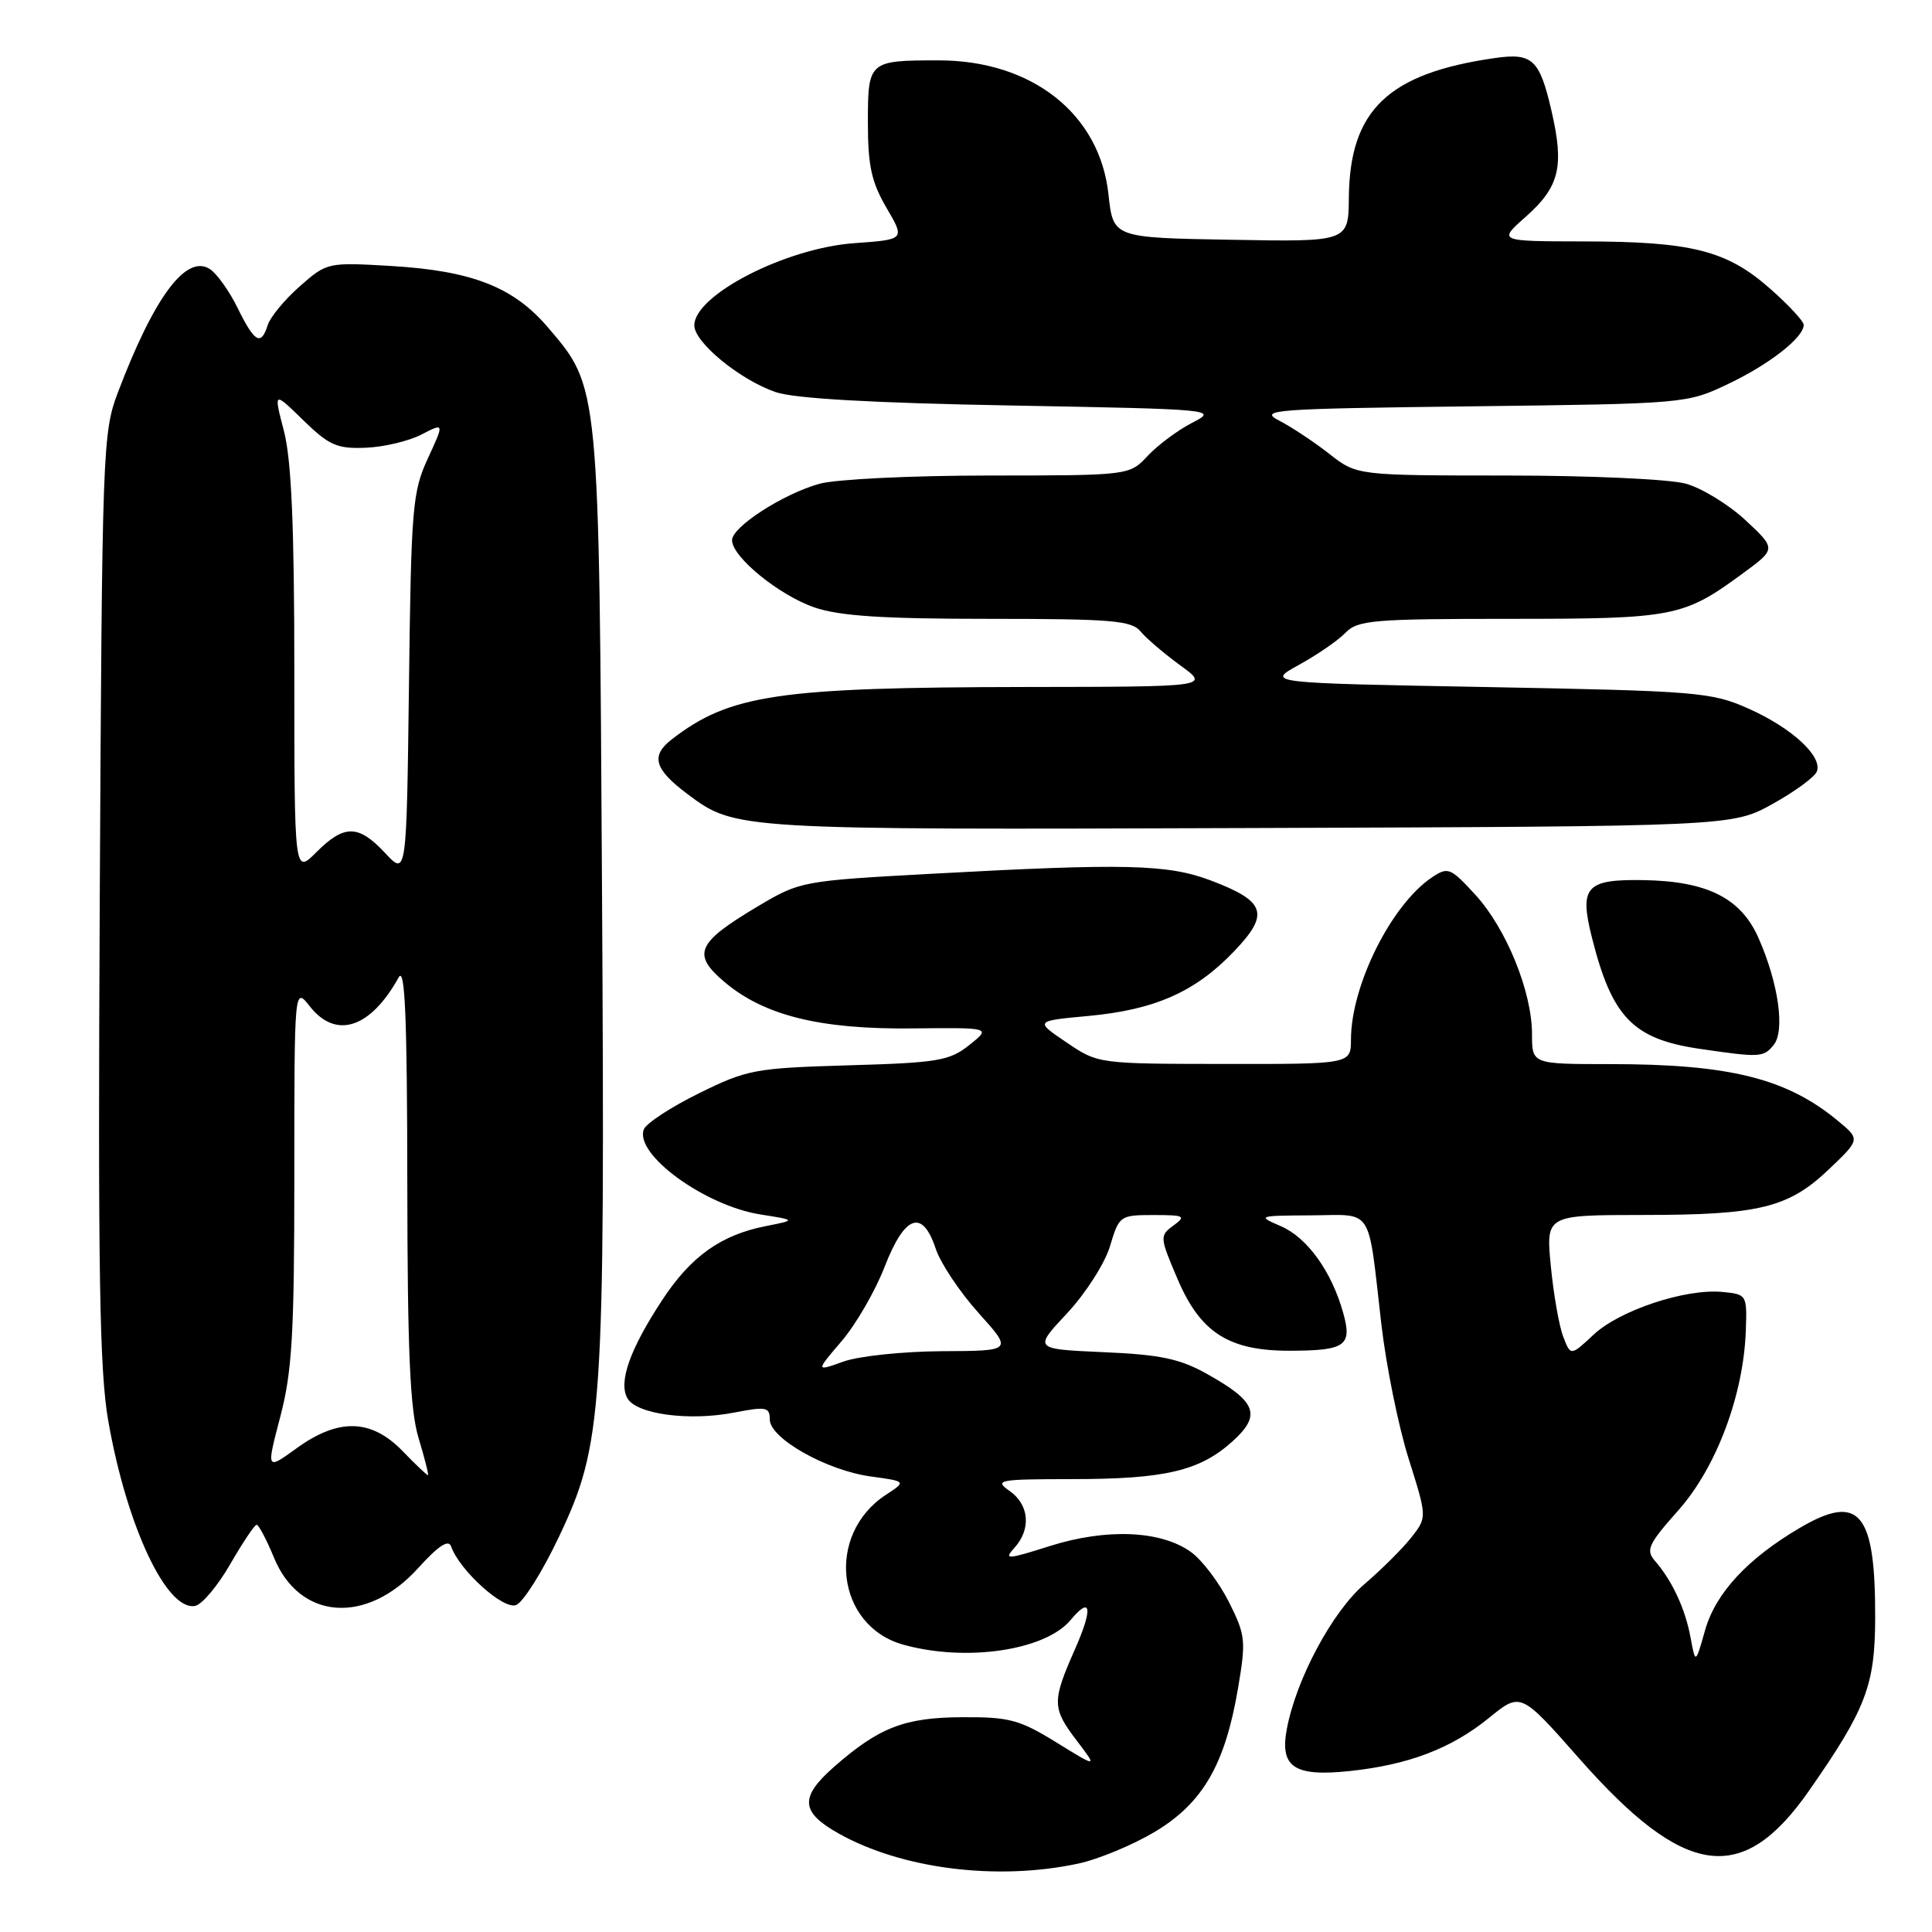 <?xml version="1.0" encoding="UTF-8" standalone="no"?>
<!DOCTYPE svg PUBLIC "-//W3C//DTD SVG 1.1//EN" "http://www.w3.org/Graphics/SVG/1.1/DTD/svg11.dtd" >
<svg xmlns="http://www.w3.org/2000/svg" xmlns:xlink="http://www.w3.org/1999/xlink" version="1.1" viewBox="0 0 256 256">
 <g >
 <path fill="currentColor"
d=" M 142.85 246.94 C 145.57 246.36 150.17 244.44 153.08 242.69 C 159.39 238.89 162.33 233.80 164.04 223.73 C 165.12 217.38 165.04 216.66 162.84 212.28 C 161.55 209.71 159.30 206.73 157.82 205.66 C 153.88 202.80 146.66 202.48 139.17 204.84 C 133.39 206.67 132.97 206.69 134.42 205.09 C 136.66 202.62 136.38 199.38 133.78 197.56 C 131.71 196.11 132.26 196.00 142.03 195.99 C 154.37 195.99 158.96 194.91 163.30 191.00 C 167.19 187.49 166.52 185.73 159.91 182.04 C 156.34 180.04 153.73 179.49 146.23 179.17 C 136.95 178.76 136.95 178.76 141.40 174.01 C 143.86 171.37 146.39 167.42 147.08 165.13 C 148.29 161.08 148.40 161.00 152.85 161.00 C 156.96 161.00 157.20 161.13 155.49 162.39 C 153.64 163.74 153.66 163.92 156.05 169.52 C 159.08 176.61 162.86 179.01 170.98 178.98 C 178.29 178.96 179.20 178.31 177.98 173.96 C 176.45 168.48 173.23 164.00 169.73 162.48 C 166.56 161.11 166.64 161.08 173.73 161.04 C 182.09 160.99 181.21 159.62 183.04 175.50 C 183.68 181.00 185.30 189.00 186.65 193.28 C 189.10 201.05 189.10 201.05 187.01 203.72 C 185.85 205.19 183.06 207.97 180.79 209.91 C 176.54 213.55 171.75 222.49 170.51 229.11 C 169.56 234.15 171.48 235.44 178.78 234.68 C 186.62 233.86 192.31 231.69 197.30 227.63 C 201.50 224.21 201.50 224.21 209.27 233.03 C 223.23 248.86 230.86 249.94 239.67 237.33 C 247.23 226.50 248.44 223.35 248.47 214.50 C 248.52 200.39 246.40 197.82 238.54 202.42 C 231.57 206.51 227.33 211.08 225.93 216.02 C 224.66 220.50 224.66 220.50 224.01 217.00 C 223.32 213.21 221.58 209.46 219.31 206.85 C 218.04 205.39 218.38 204.64 222.41 200.10 C 227.43 194.44 231.04 184.83 231.33 176.29 C 231.50 171.57 231.45 171.50 228.23 171.19 C 223.35 170.72 214.63 173.61 211.17 176.84 C 208.12 179.69 208.12 179.69 207.13 177.10 C 206.58 175.67 205.85 171.46 205.49 167.75 C 204.84 161.00 204.84 161.00 217.67 160.99 C 233.14 160.99 237.00 160.04 242.38 154.90 C 246.50 150.97 246.50 150.97 243.50 148.49 C 236.72 142.88 229.15 141.00 213.36 141.00 C 203.00 141.00 203.00 141.00 203.00 137.04 C 203.00 131.42 199.60 123.05 195.50 118.57 C 192.21 114.98 191.87 114.84 189.78 116.23 C 184.39 119.81 179.02 130.54 179.01 137.75 C 179.00 141.00 179.00 141.00 162.25 140.98 C 145.51 140.96 145.50 140.96 141.31 138.12 C 137.11 135.28 137.11 135.28 144.21 134.62 C 153.03 133.80 158.35 131.45 163.48 126.10 C 168.29 121.08 167.75 119.43 160.39 116.65 C 154.72 114.52 149.09 114.38 123.79 115.76 C 106.19 116.72 106.05 116.75 100.39 120.11 C 92.30 124.93 91.64 126.43 96.00 130.12 C 101.27 134.58 108.70 136.41 120.92 136.27 C 131.34 136.16 131.34 136.16 128.44 138.47 C 125.81 140.56 124.31 140.82 112.45 141.16 C 100.02 141.53 99.02 141.71 92.61 144.87 C 88.90 146.70 85.61 148.85 85.31 149.65 C 84.04 152.94 93.37 159.75 100.75 160.92 C 105.50 161.67 105.50 161.67 101.50 162.46 C 95.53 163.63 91.53 166.48 87.73 172.29 C 83.46 178.79 81.93 183.12 83.13 185.27 C 84.32 187.39 91.28 188.33 97.25 187.18 C 101.52 186.35 102.00 186.44 102.00 188.09 C 102.00 190.59 109.52 194.84 115.39 195.64 C 120.11 196.29 120.11 196.29 117.37 198.08 C 109.35 203.35 110.77 215.45 119.70 217.93 C 128.02 220.25 138.52 218.69 141.87 214.65 C 144.59 211.38 144.84 213.10 142.44 218.53 C 139.37 225.48 139.39 226.33 142.71 230.69 C 145.42 234.24 145.42 234.24 139.96 230.87 C 135.10 227.87 133.73 227.50 127.50 227.54 C 119.87 227.57 116.47 228.89 110.51 234.12 C 105.93 238.15 106.07 240.11 111.13 242.95 C 119.50 247.65 132.11 249.24 142.85 246.94 Z  M 30.50 207.27 C 32.15 204.41 33.73 202.05 34.00 202.04 C 34.27 202.02 35.31 203.99 36.31 206.41 C 39.71 214.68 48.57 215.32 55.39 207.80 C 58.12 204.79 59.44 203.93 59.78 204.92 C 60.89 208.09 66.70 213.33 68.38 212.68 C 69.31 212.33 71.84 208.31 74.00 203.77 C 79.91 191.32 80.17 187.46 79.77 118.00 C 79.38 50.64 79.45 51.39 72.55 43.32 C 68.02 38.03 62.53 35.89 51.93 35.25 C 43.42 34.75 43.34 34.76 39.73 37.93 C 37.73 39.69 35.82 42.00 35.48 43.06 C 34.59 45.88 33.75 45.41 31.48 40.80 C 30.38 38.55 28.71 36.22 27.79 35.64 C 24.66 33.66 20.44 39.32 15.64 51.95 C 13.60 57.34 13.53 59.26 13.22 118.81 C 12.97 168.72 13.18 181.64 14.35 188.31 C 16.80 202.25 22.09 213.51 25.86 212.79 C 26.76 212.62 28.85 210.14 30.50 207.27 Z  M 235.00 138.49 C 236.56 136.62 235.67 130.30 233.00 124.26 C 230.67 119.00 226.21 116.76 217.79 116.62 C 210.15 116.49 209.24 117.49 210.94 124.24 C 213.60 134.81 216.39 137.69 225.24 138.98 C 233.18 140.14 233.66 140.12 235.00 138.49 Z  M 234.87 106.53 C 237.82 104.89 240.46 102.96 240.74 102.23 C 241.52 100.21 237.40 96.43 231.65 93.88 C 226.78 91.71 224.92 91.56 197.13 91.04 C 167.75 90.50 167.75 90.50 172.13 88.09 C 174.53 86.77 177.31 84.86 178.29 83.84 C 179.91 82.17 181.96 82.00 200.07 82.00 C 221.85 82.00 223.06 81.76 230.93 75.98 C 235.36 72.73 235.36 72.73 231.31 68.95 C 229.08 66.87 225.51 64.68 223.38 64.09 C 221.21 63.49 210.73 63.01 199.64 63.01 C 179.79 63.00 179.79 63.00 176.14 60.14 C 174.14 58.57 171.15 56.59 169.51 55.74 C 166.73 54.30 168.55 54.16 195.01 53.84 C 223.35 53.50 223.53 53.48 229.00 50.87 C 234.47 48.27 239.00 44.72 239.00 43.05 C 239.00 42.56 236.97 40.38 234.49 38.20 C 228.79 33.18 224.11 32.00 209.81 31.99 C 198.50 31.97 198.50 31.97 202.15 28.74 C 206.66 24.74 207.30 22.08 205.56 14.60 C 204.00 7.87 203.04 6.98 198.09 7.69 C 183.94 9.71 178.84 14.58 178.73 26.18 C 178.68 32.05 178.68 32.05 163.09 31.77 C 147.50 31.50 147.50 31.50 146.88 25.77 C 145.74 15.10 136.75 8.00 124.39 8.00 C 115.09 8.00 115.00 8.08 115.00 16.27 C 115.00 21.96 115.48 24.14 117.46 27.53 C 119.93 31.74 119.93 31.74 113.21 32.22 C 104.11 32.87 92.00 39.09 92.00 43.12 C 92.00 45.37 98.05 50.34 102.79 51.96 C 105.27 52.81 115.60 53.40 133.97 53.73 C 161.12 54.23 161.39 54.26 157.97 56.02 C 156.06 57.00 153.41 58.98 152.08 60.40 C 149.65 63.00 149.65 63.00 131.08 63.01 C 120.81 63.01 110.75 63.50 108.59 64.10 C 103.77 65.44 97.00 69.81 97.00 71.58 C 97.00 73.80 103.25 78.89 107.93 80.49 C 111.26 81.63 117.00 82.00 131.06 82.00 C 147.29 82.00 149.94 82.22 151.13 83.67 C 151.88 84.58 154.26 86.61 156.40 88.17 C 160.30 91.00 160.30 91.00 135.90 91.03 C 103.08 91.08 96.70 92.02 89.00 97.98 C 86.18 100.16 86.70 101.94 91.14 105.25 C 97.42 109.95 97.57 109.96 165.50 109.72 C 229.50 109.50 229.50 109.50 234.87 106.53 Z  M 111.51 177.72 C 113.41 175.50 115.98 171.06 117.22 167.85 C 119.89 160.97 122.23 160.15 123.99 165.47 C 124.62 167.37 127.17 171.20 129.66 173.97 C 134.19 179.00 134.19 179.00 124.84 179.04 C 119.70 179.07 113.83 179.68 111.78 180.41 C 108.07 181.74 108.07 181.74 111.51 177.72 Z  M 53.34 192.27 C 49.19 187.99 44.85 187.88 39.29 191.91 C 35.28 194.81 35.28 194.81 37.14 187.72 C 38.71 181.72 39.00 176.81 39.00 155.68 C 39.00 130.73 39.00 130.73 41.07 133.37 C 44.53 137.75 49.10 136.25 52.83 129.50 C 53.66 128.00 53.95 134.78 53.97 156.59 C 53.99 179.17 54.33 186.77 55.46 190.54 C 56.27 193.22 56.83 195.44 56.71 195.47 C 56.60 195.51 55.08 194.07 53.34 192.27 Z  M 39.00 89.14 C 39.00 69.73 38.62 60.99 37.63 57.14 C 36.25 51.84 36.25 51.84 40.17 55.67 C 43.60 59.01 44.64 59.48 48.44 59.33 C 50.83 59.24 54.16 58.45 55.84 57.58 C 58.88 56.01 58.88 56.01 56.69 60.75 C 54.65 65.17 54.48 67.24 54.19 90.79 C 53.87 116.08 53.87 116.08 51.04 113.04 C 47.49 109.24 45.63 109.22 41.92 112.92 C 39.00 115.85 39.00 115.85 39.00 89.14 Z "/>
</g>
</svg>